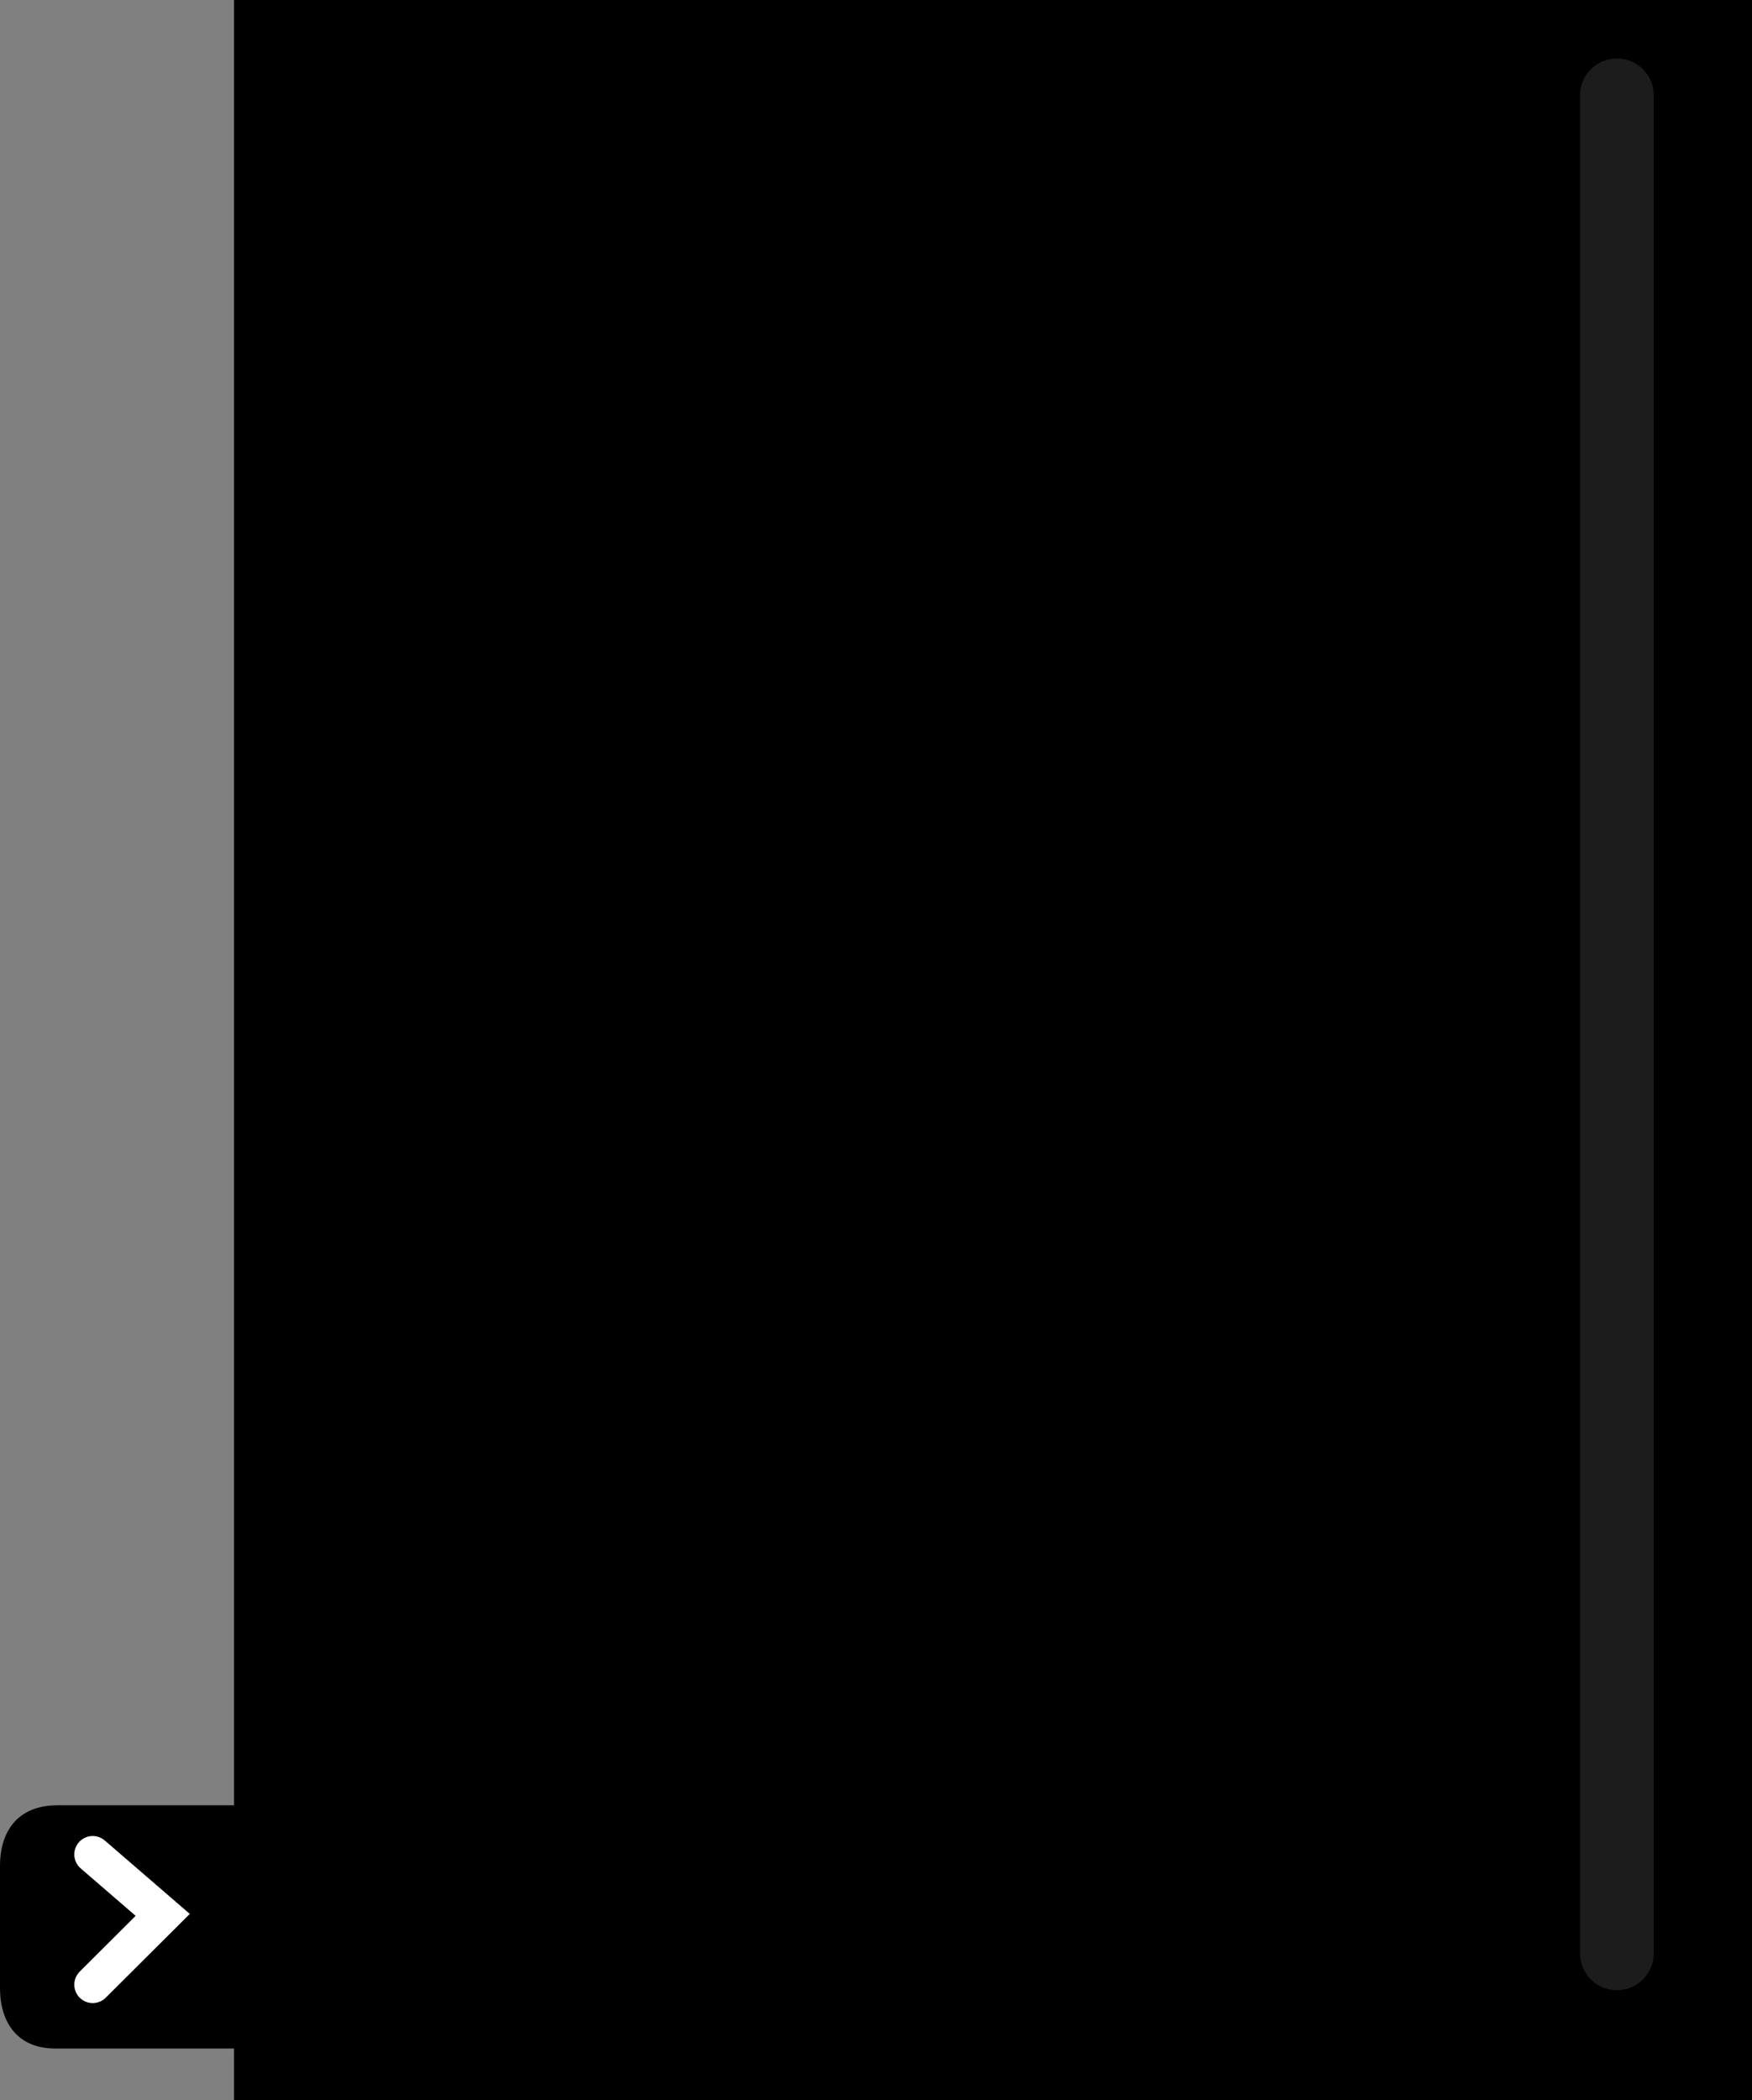 <svg version="1.1" xmlns="http://www.w3.org/2000/svg" xmlns:xlink="http://www.w3.org/1999/xlink" width="237.75" height="284.936"><rect width="100%" height="100%" fill="#808080" stroke="none"/><g transform="translate(-245.25,-80.064)"><g data-paper-data="{&quot;isPaintingLayer&quot;:true}" fill="none" fill-rule="nonzero" stroke="none" stroke-width="none" stroke-linecap="none" stroke-linejoin="miter" stroke-miterlimit="10" stroke-dasharray="" stroke-dashoffset="0" font-family="none" font-weight="none" font-size="none" text-anchor="none" style="mix-blend-mode: normal"><path d="M245.25,349.75c0,-6.439 0,-10.061 0,-16.5c0,-5.085 2.728,-8.25 7.75,-8.25c9.074,0 25,0 25,0v33c0,0 -16.469,0 -25.25,0c-4.927,0 -7.5,-3.28 -7.5,-8.25z" data-paper-data="{&quot;origPos&quot;:null}" fill="#000000" stroke="none" stroke-width="0" stroke-linecap="butt"/><path d="M257.833,331.667l9.5,8.2l-9.5,9.467" data-paper-data="{&quot;origPos&quot;:null,&quot;index&quot;:null}" fill="none" stroke="#ffffff" stroke-width="5" stroke-linecap="round"/><path d="M277,365v-284.936h206v284.936z" data-paper-data="{&quot;origPos&quot;:null}" fill="#000000" stroke="none" stroke-width="0" stroke-linecap="butt"/><path d="M464.667,93v252.083" data-paper-data="{&quot;origPos&quot;:null}" fill="none" stroke="#1c1c1c" stroke-width="10" stroke-linecap="round"/></g></g></svg>